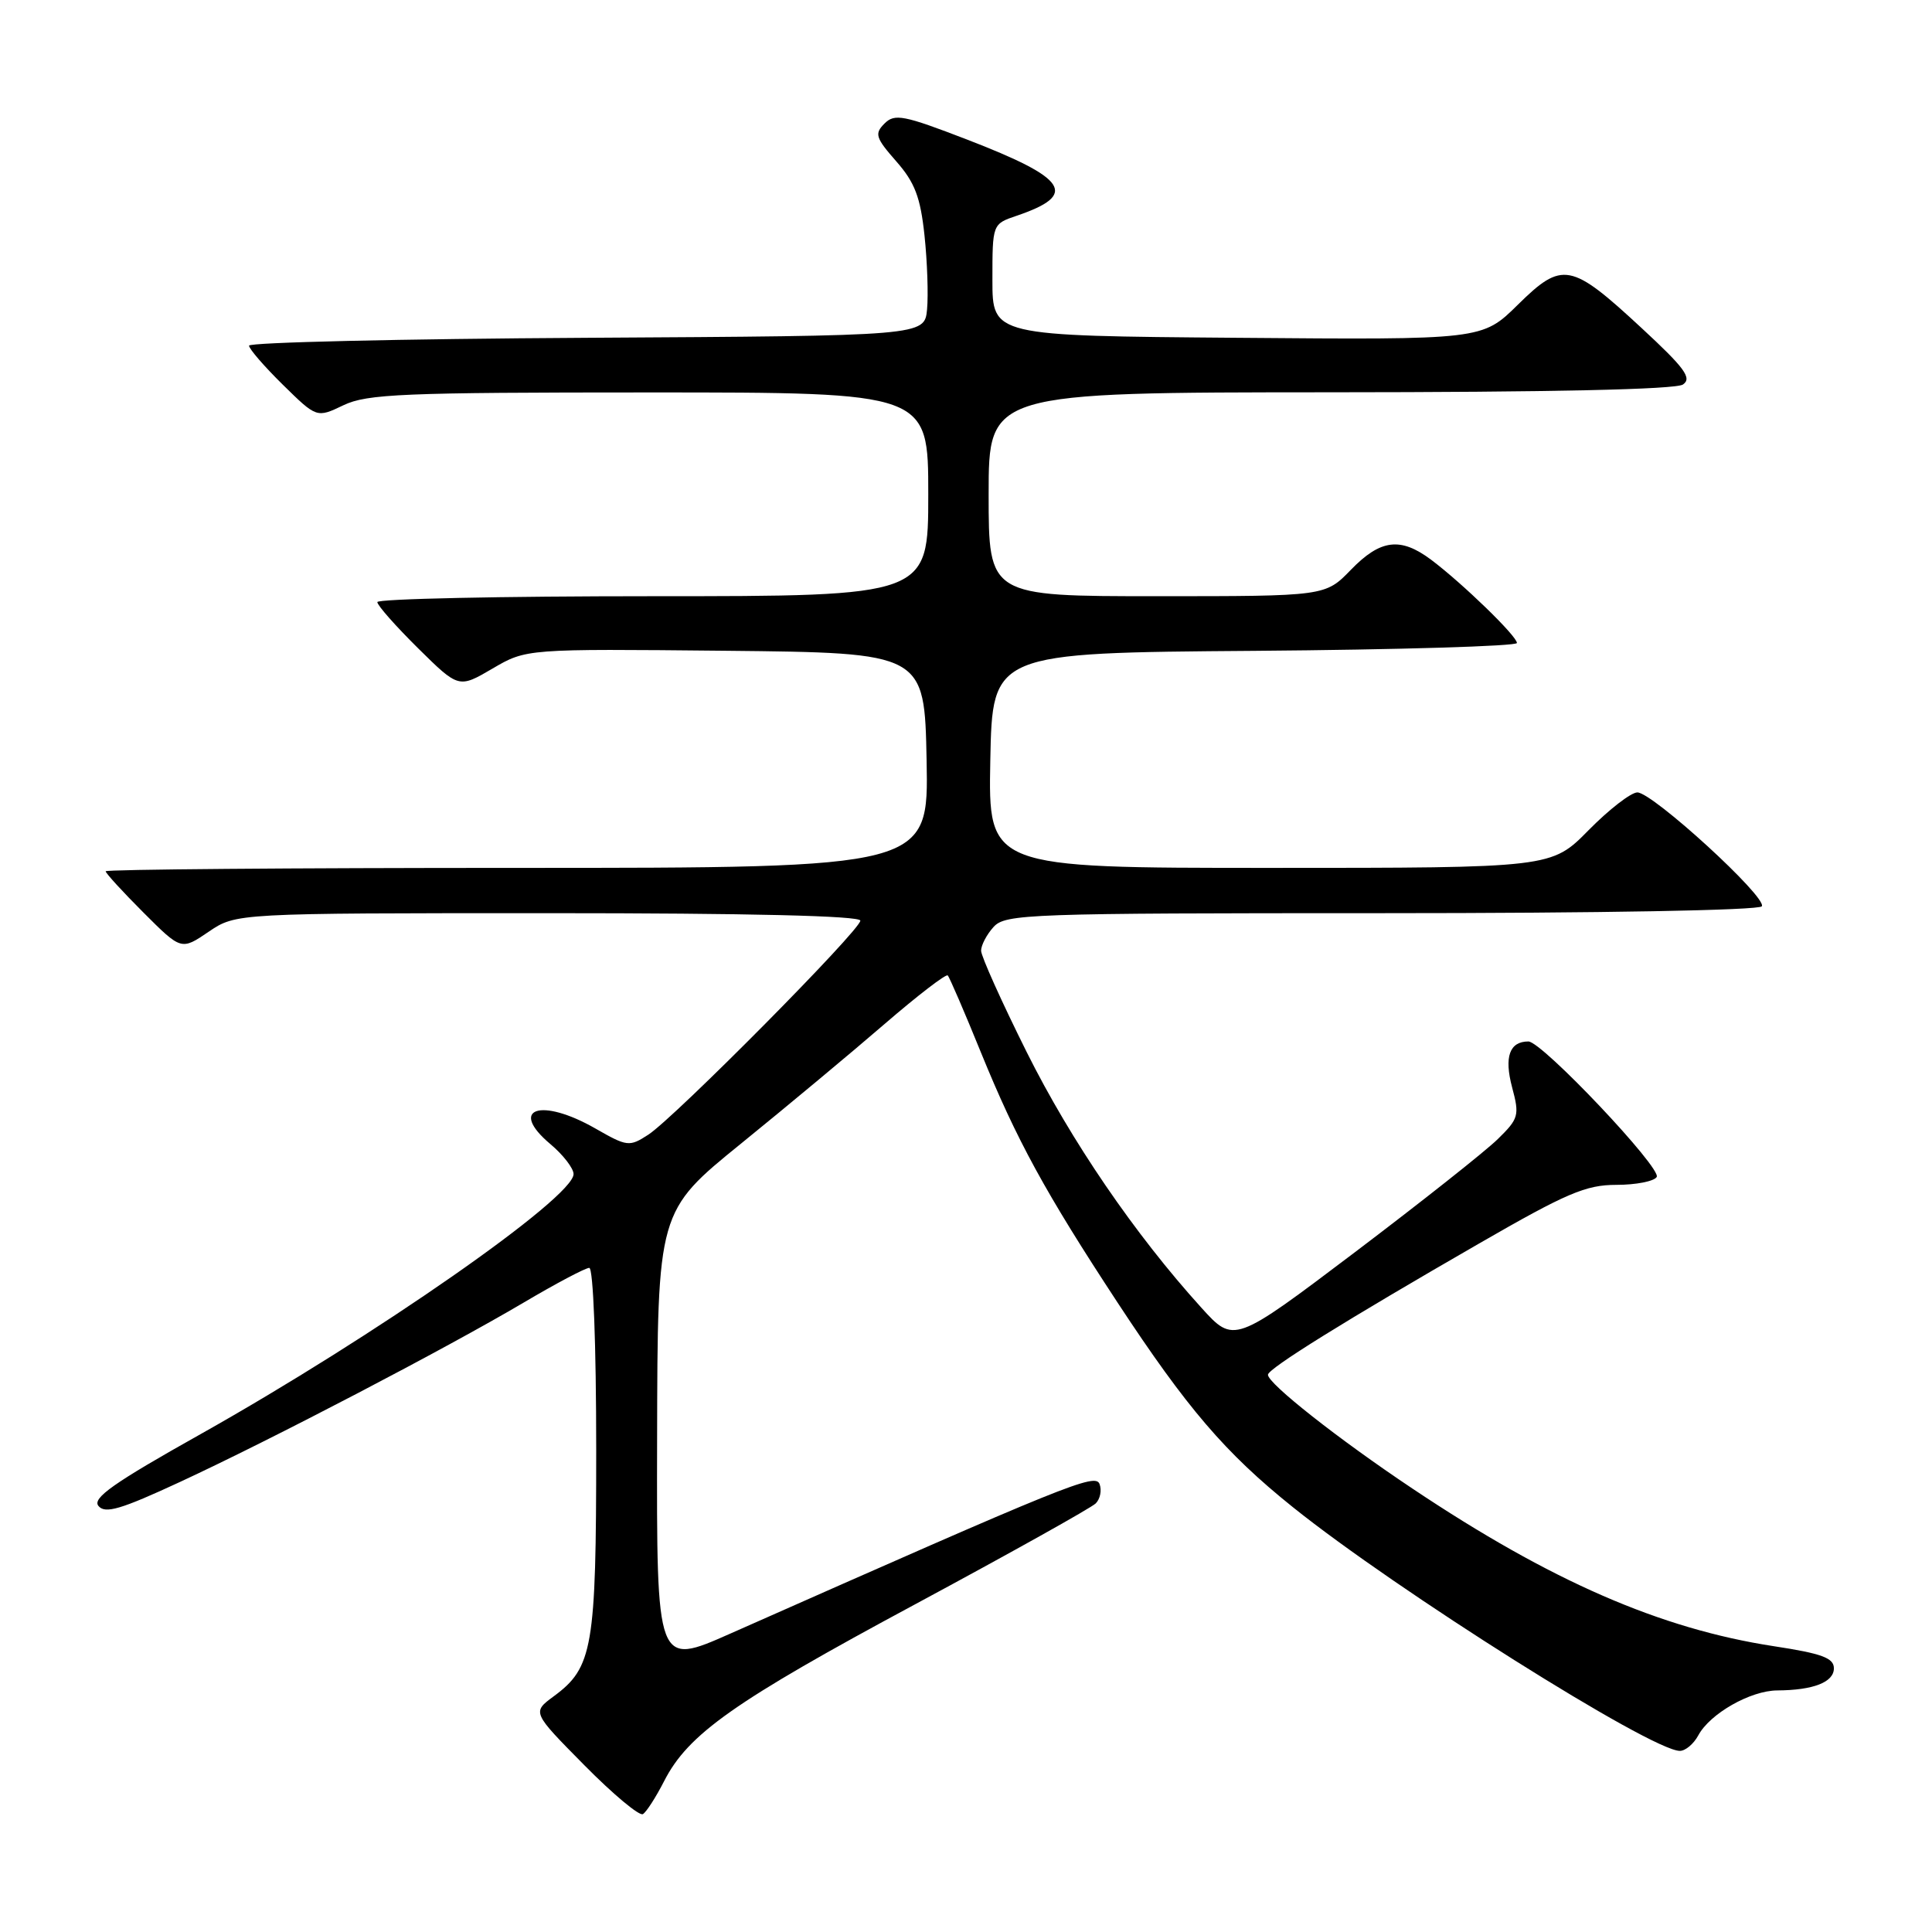 <?xml version="1.0" encoding="UTF-8" standalone="no"?>
<!DOCTYPE svg PUBLIC "-//W3C//DTD SVG 1.1//EN" "http://www.w3.org/Graphics/SVG/1.1/DTD/svg11.dtd" >
<svg xmlns="http://www.w3.org/2000/svg" xmlns:xlink="http://www.w3.org/1999/xlink" version="1.1" viewBox="0 0 256 256">
 <g >
 <path fill="currentColor"
d=" M 87.99 236.03 C 91.18 229.76 97.27 225.47 121.31 212.55 C 133.85 205.80 144.60 199.80 145.19 199.21 C 145.78 198.62 146.01 197.47 145.70 196.65 C 145.13 195.17 141.80 196.52 96.75 216.47 C 87.00 220.79 87.00 220.79 87.07 190.65 C 87.13 160.50 87.13 160.50 98.23 151.50 C 104.33 146.55 112.89 139.42 117.24 135.66 C 121.60 131.90 125.35 129.02 125.58 129.25 C 125.81 129.48 127.79 134.07 129.98 139.46 C 134.71 151.06 138.47 157.96 148.09 172.61 C 157.28 186.59 162.34 192.51 171.29 199.69 C 185.02 210.72 218.81 232.00 222.59 232.00 C 223.33 232.00 224.42 231.08 225.03 229.95 C 226.57 227.07 231.94 224.01 235.50 223.99 C 240.28 223.96 243.00 222.90 243.00 221.06 C 243.00 219.69 241.41 219.10 235.04 218.13 C 219.98 215.82 205.48 209.50 187.15 197.24 C 177.34 190.69 167.99 183.32 168.01 182.16 C 168.02 181.35 178.26 174.98 195.99 164.77 C 207.58 158.09 210.13 157.00 214.18 157.00 C 216.76 157.00 219.17 156.53 219.52 155.96 C 220.23 154.82 204.32 138.00 202.52 138.00 C 200.02 138.00 199.29 140.04 200.36 144.07 C 201.36 147.80 201.24 148.22 198.46 150.94 C 196.83 152.54 188.30 159.29 179.50 165.95 C 163.50 178.04 163.50 178.04 159.18 173.27 C 150.38 163.56 141.91 151.17 136.04 139.40 C 132.72 132.74 130.00 126.70 130.00 125.97 C 130.00 125.25 130.74 123.83 131.65 122.83 C 133.22 121.10 136.13 121.00 183.10 121.00 C 212.08 121.00 233.12 120.62 233.45 120.09 C 234.18 118.91 218.99 105.01 216.96 105.00 C 216.12 105.00 213.21 107.25 210.50 110.00 C 205.58 115.00 205.58 115.00 168.26 115.00 C 130.95 115.00 130.95 115.00 131.22 100.75 C 131.50 86.50 131.50 86.50 166.25 86.24 C 185.36 86.09 201.00 85.62 201.00 85.20 C 201.00 84.28 193.78 77.29 189.62 74.16 C 185.56 71.13 182.92 71.46 179.00 75.50 C 175.61 79.00 175.61 79.00 153.30 79.00 C 131.00 79.00 131.00 79.00 131.00 65.50 C 131.00 52.00 131.00 52.00 176.25 51.98 C 205.34 51.97 222.04 51.61 223.00 50.95 C 224.23 50.11 223.24 48.76 217.50 43.45 C 208.14 34.78 207.02 34.57 201.12 40.38 C 196.40 45.03 196.40 45.03 163.95 44.76 C 131.50 44.50 131.50 44.50 131.50 37.09 C 131.50 29.68 131.50 29.68 134.71 28.59 C 142.92 25.80 141.52 23.65 128.11 18.48 C 119.72 15.25 118.55 15.02 117.20 16.37 C 115.85 17.72 116.02 18.26 118.76 21.38 C 121.22 24.18 121.96 26.12 122.50 31.19 C 122.87 34.66 123.02 39.08 122.84 41.00 C 122.50 44.50 122.50 44.50 77.75 44.76 C 53.14 44.90 33.00 45.37 33.00 45.80 C 33.00 46.23 35.02 48.56 37.48 50.98 C 41.97 55.39 41.97 55.39 45.52 53.69 C 48.65 52.20 53.37 52.00 86.03 52.00 C 123.00 52.00 123.00 52.00 123.00 65.50 C 123.00 79.00 123.00 79.00 86.50 79.00 C 66.42 79.00 50.00 79.35 50.00 79.78 C 50.00 80.22 52.43 82.96 55.39 85.89 C 60.78 91.21 60.78 91.21 65.26 88.59 C 69.73 85.97 69.73 85.97 96.12 86.23 C 122.50 86.50 122.50 86.50 122.78 100.75 C 123.05 115.00 123.05 115.00 68.53 115.00 C 38.54 115.00 14.00 115.20 14.00 115.45 C 14.00 115.70 16.25 118.16 19.01 120.92 C 24.02 125.93 24.02 125.93 27.65 123.46 C 31.28 121.00 31.28 121.00 72.64 121.00 C 99.25 121.00 114.00 121.35 114.00 121.99 C 114.00 123.25 89.36 148.12 85.89 150.36 C 83.39 151.98 83.10 151.94 78.89 149.53 C 71.63 145.38 67.32 146.88 72.93 151.60 C 74.62 153.02 76.00 154.81 76.00 155.57 C 76.00 158.70 49.70 177.04 26.56 190.04 C 15.04 196.50 12.18 198.52 13.05 199.55 C 13.93 200.62 16.01 200.00 23.82 196.38 C 35.95 190.76 59.11 178.67 69.37 172.61 C 73.66 170.07 77.58 168.00 78.08 168.00 C 78.61 168.00 79.00 178.12 79.00 192.03 C 79.00 218.33 78.55 220.96 73.37 224.77 C 70.50 226.89 70.50 226.89 77.42 233.89 C 81.23 237.75 84.73 240.67 85.19 240.38 C 85.65 240.10 86.91 238.14 87.99 236.03 Z "/>
</g>
</svg>